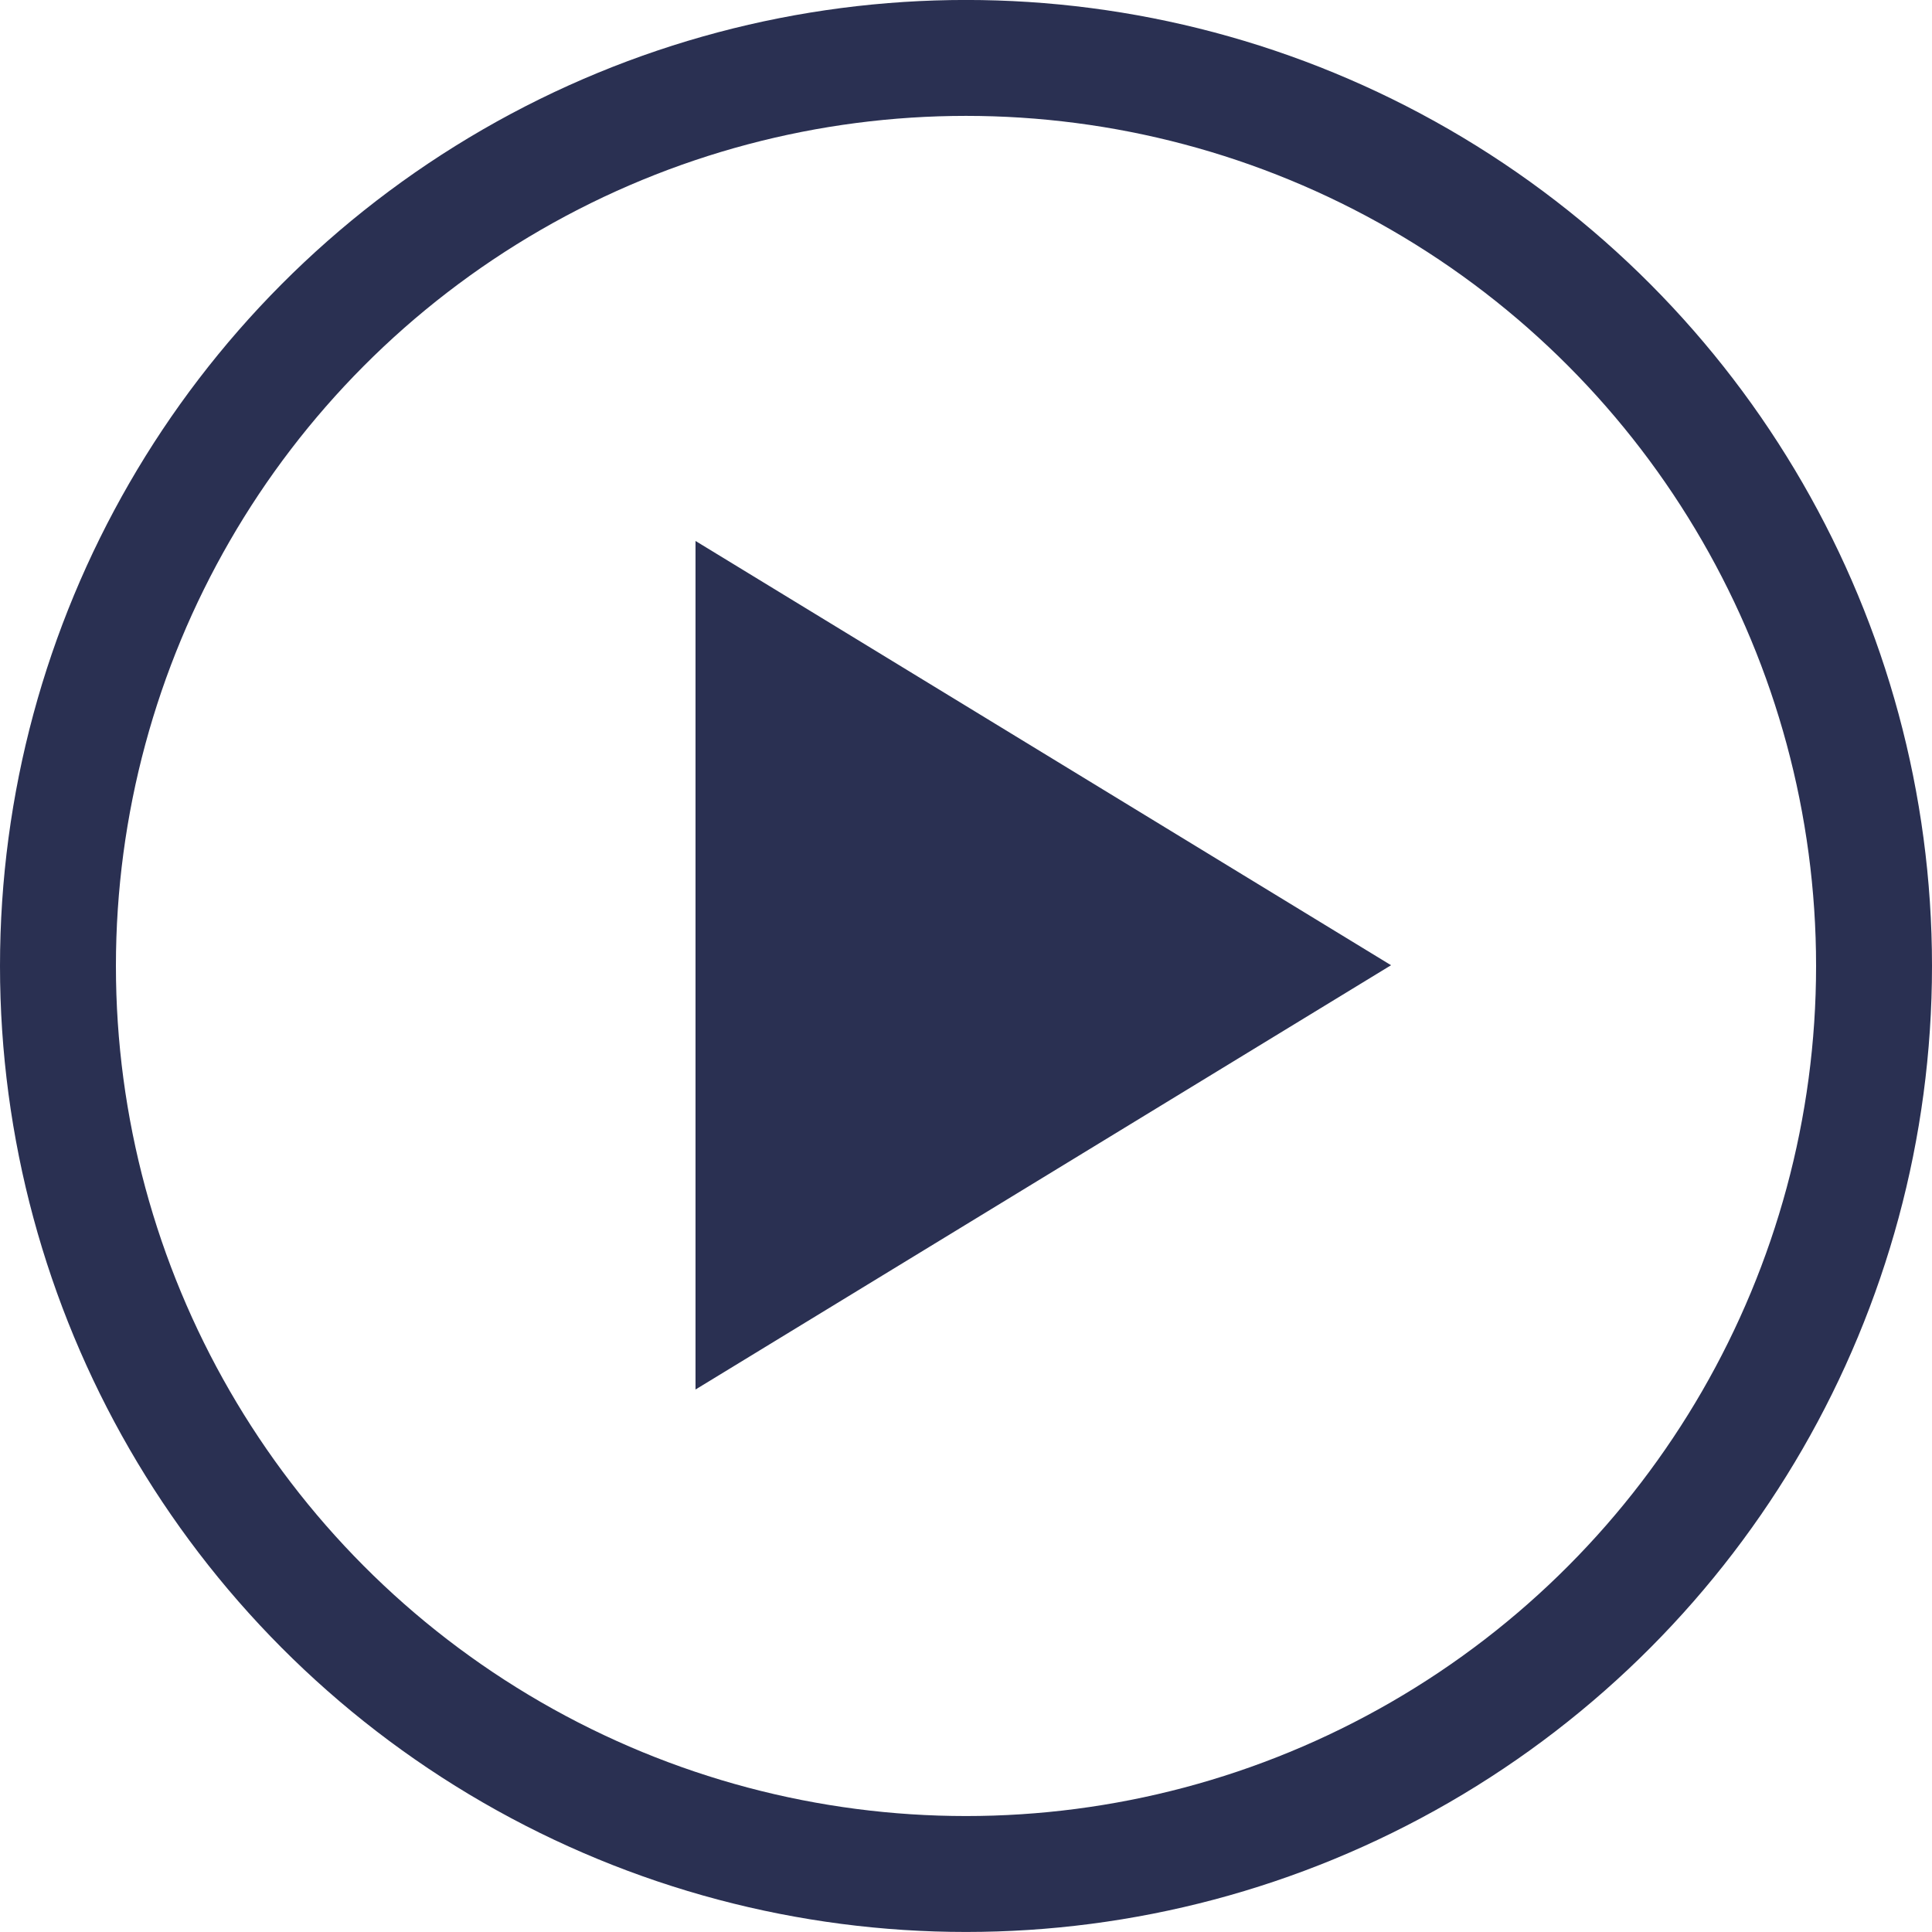 <svg xmlns="http://www.w3.org/2000/svg" viewBox="0 0 100 100"><circle fill="none" stroke="#2a3052" stroke-width="6" stroke-miterlimit="10" cx="50" cy="49.998" r="47"/><path fill="#2a3052" d="M36 28l36 21.96-36 21.961z"/></svg>